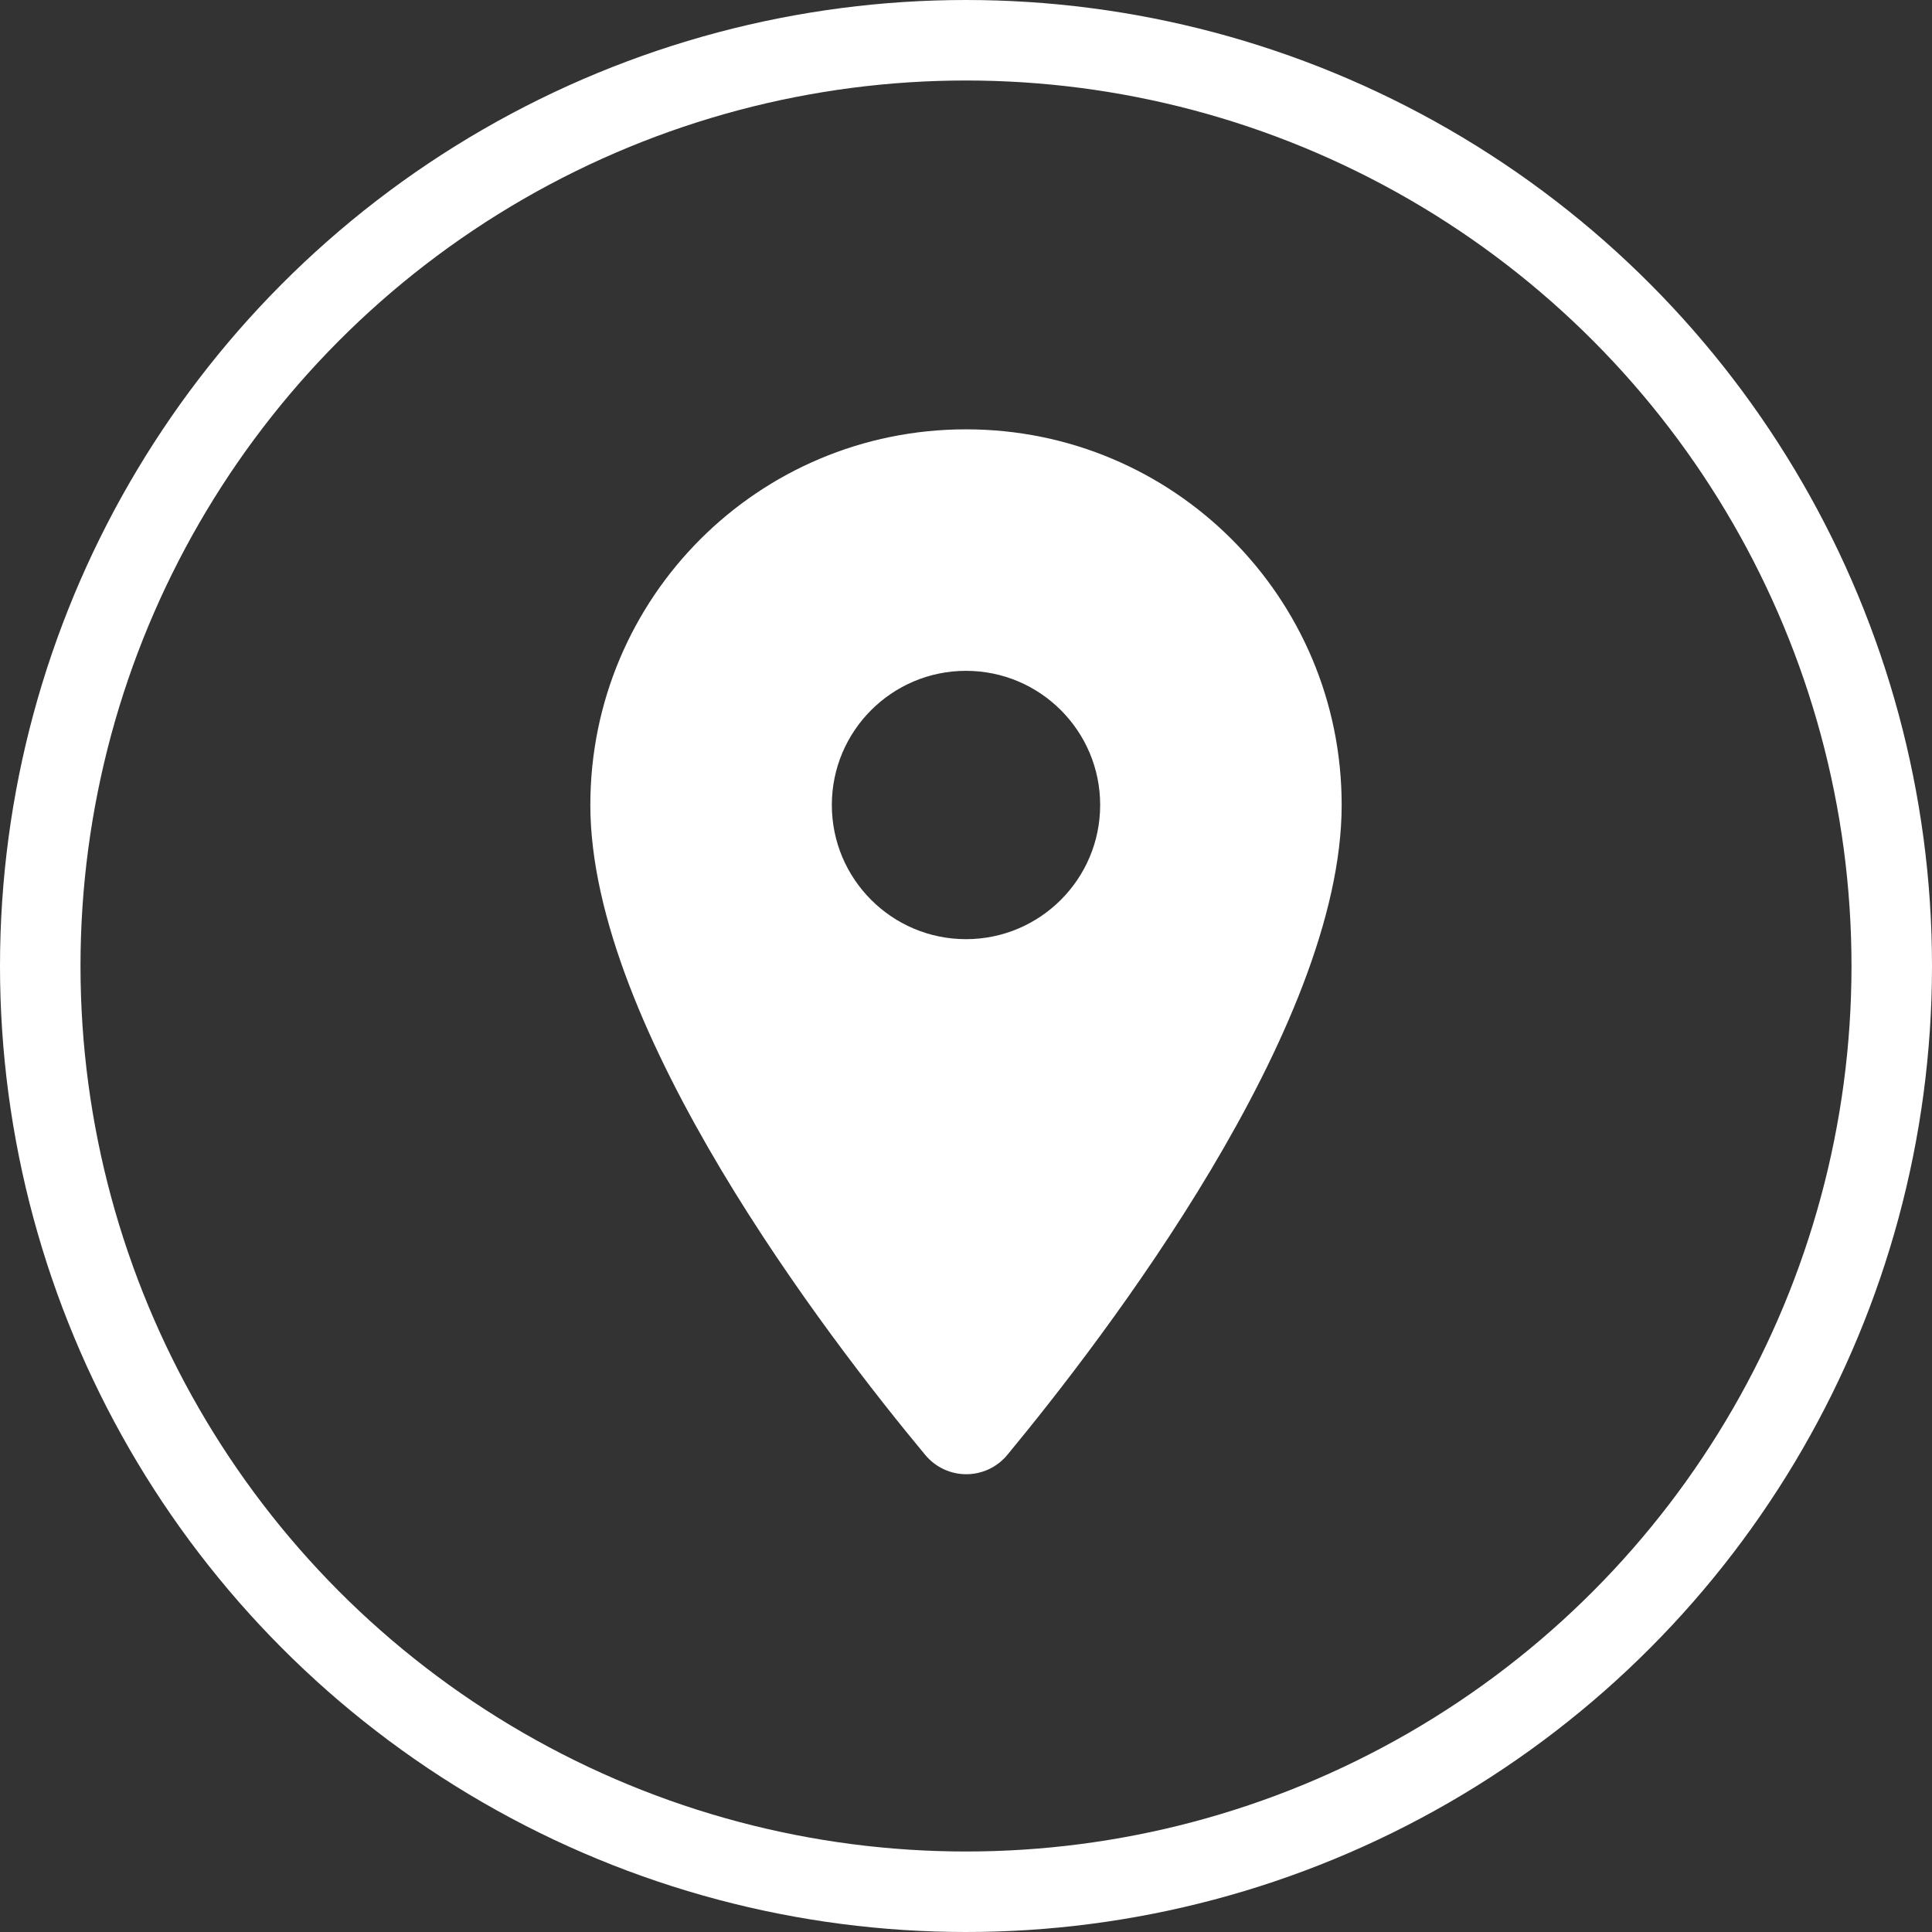 <svg width="36" height="36" viewBox="0 0 36 36" fill="none" xmlns="http://www.w3.org/2000/svg">
<rect x="0" y="0" width="36" height="36" fill="#333333" stroke="none"/>
<circle cx="18" cy="18" r="17.25" stroke="white" stroke-width="1.5"/>
<g clip-path="url(#clip0_2203_1389)">
<path d="M18 8C14.13 8 11 11.13 11 15C11 19.17 15.42 24.92 17.24 27.11C17.64 27.59 18.37 27.59 18.77 27.11C20.58 24.92 25 19.17 25 15C25 11.13 21.87 8 18 8ZM18 17.5C16.62 17.5 15.5 16.38 15.5 15C15.5 13.62 16.62 12.5 18 12.5C19.38 12.5 20.5 13.62 20.5 15C20.5 16.38 19.38 17.5 18 17.5Z" fill="white"/>
</g>
<defs>
<clipPath id="clip0_2203_1389">
<rect width="24" height="24" fill="white" transform="translate(6 6)"/>
</clipPath>
</defs>
</svg>
